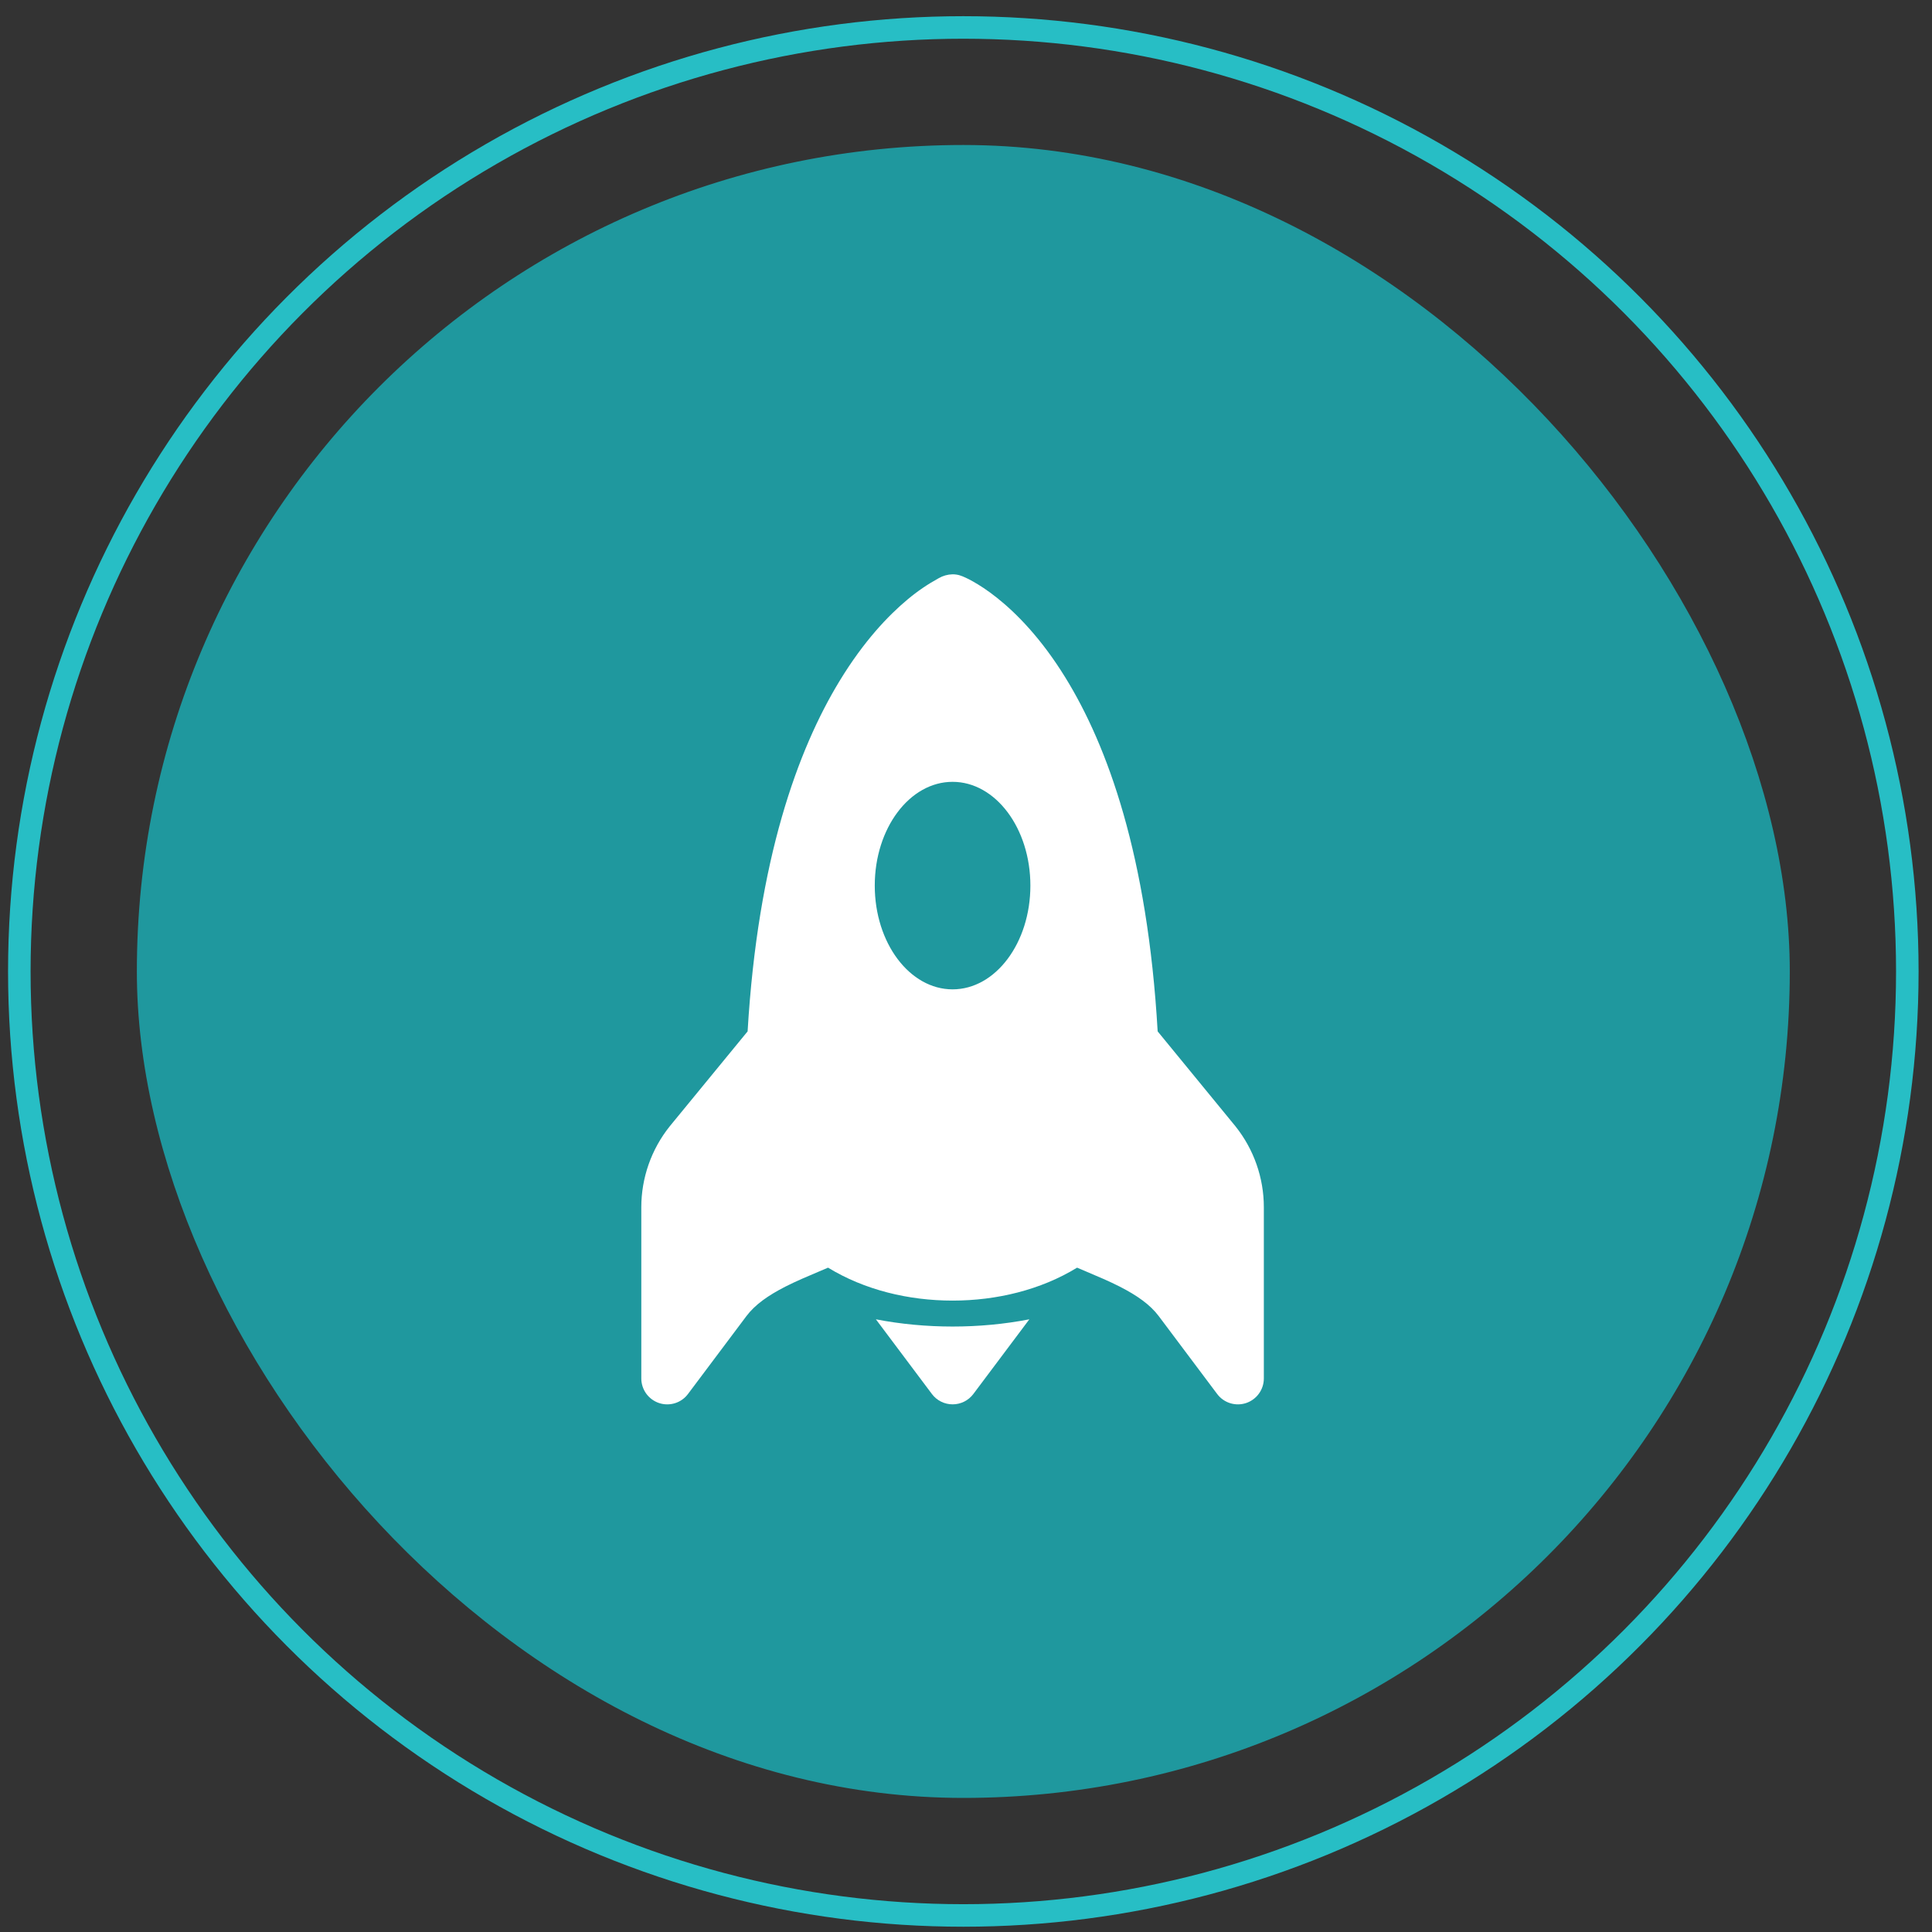 <svg width="80" height="80" viewBox="0 0 80 80" fill="none" xmlns="http://www.w3.org/2000/svg">
<rect x="0" y="0" width="80" height="80" fill="#333333" stroke="none"/>
<rect x="5.667" y="6.004" width="68.444" height="68.444" rx="34.222" fill="#1F989E"/>
<circle cx="39.889" cy="40.226" r="39.089" stroke="#27BEC5" stroke-width="0.933"/>
<path d="M44.116 28.058C45.856 30.877 47.517 35.426 47.936 42.707L51.158 46.638C51.919 47.59 52.334 48.774 52.333 49.993V57.078C52.333 57.303 52.262 57.523 52.13 57.706C51.998 57.889 51.812 58.025 51.599 58.097C51.385 58.168 51.154 58.17 50.939 58.103C50.724 58.036 50.535 57.903 50.4 57.722L47.983 54.5C47.626 54.023 47.081 53.641 46.367 53.276C45.908 53.044 45.478 52.863 45.021 52.67L44.6 52.491C43.096 53.411 41.27 53.855 39.444 53.855C37.618 53.855 35.792 53.411 34.288 52.491C34.142 52.556 34.003 52.614 33.863 52.672C33.41 52.863 32.98 53.044 32.521 53.276C31.807 53.641 31.262 54.023 30.905 54.5L28.488 57.722C28.353 57.903 28.165 58.036 27.95 58.103C27.734 58.17 27.503 58.168 27.29 58.097C27.076 58.025 26.89 57.889 26.758 57.706C26.626 57.523 26.555 57.303 26.555 57.078V49.993C26.555 48.773 26.97 47.59 27.732 46.638L27.741 46.627L30.957 42.707C31.38 35.568 33.038 31.034 34.767 28.194C35.769 26.546 36.787 25.483 37.582 24.821C37.982 24.485 38.414 24.191 38.873 23.94C39.047 23.84 39.243 23.785 39.444 23.781C39.661 23.781 39.809 23.839 39.981 23.919C40.061 23.955 40.166 24.007 40.293 24.08C40.546 24.222 40.888 24.439 41.287 24.757C42.088 25.395 43.113 26.43 44.116 28.058ZM42.666 36.67C42.666 34.297 41.223 32.374 39.444 32.374C37.665 32.374 36.222 34.297 36.222 36.67C36.222 39.044 37.665 40.967 39.444 40.967C41.223 40.967 42.666 39.044 42.666 36.67Z" fill="white"/>
<path d="M39.446 54.929C40.52 54.929 41.592 54.83 42.623 54.63L40.305 57.721C40.205 57.855 40.075 57.963 39.926 58.038C39.777 58.112 39.613 58.151 39.446 58.151C39.279 58.151 39.115 58.112 38.966 58.038C38.816 57.963 38.687 57.855 38.587 57.721L36.269 54.63C37.3 54.83 38.374 54.929 39.446 54.929Z" fill="white"/>
</svg>
